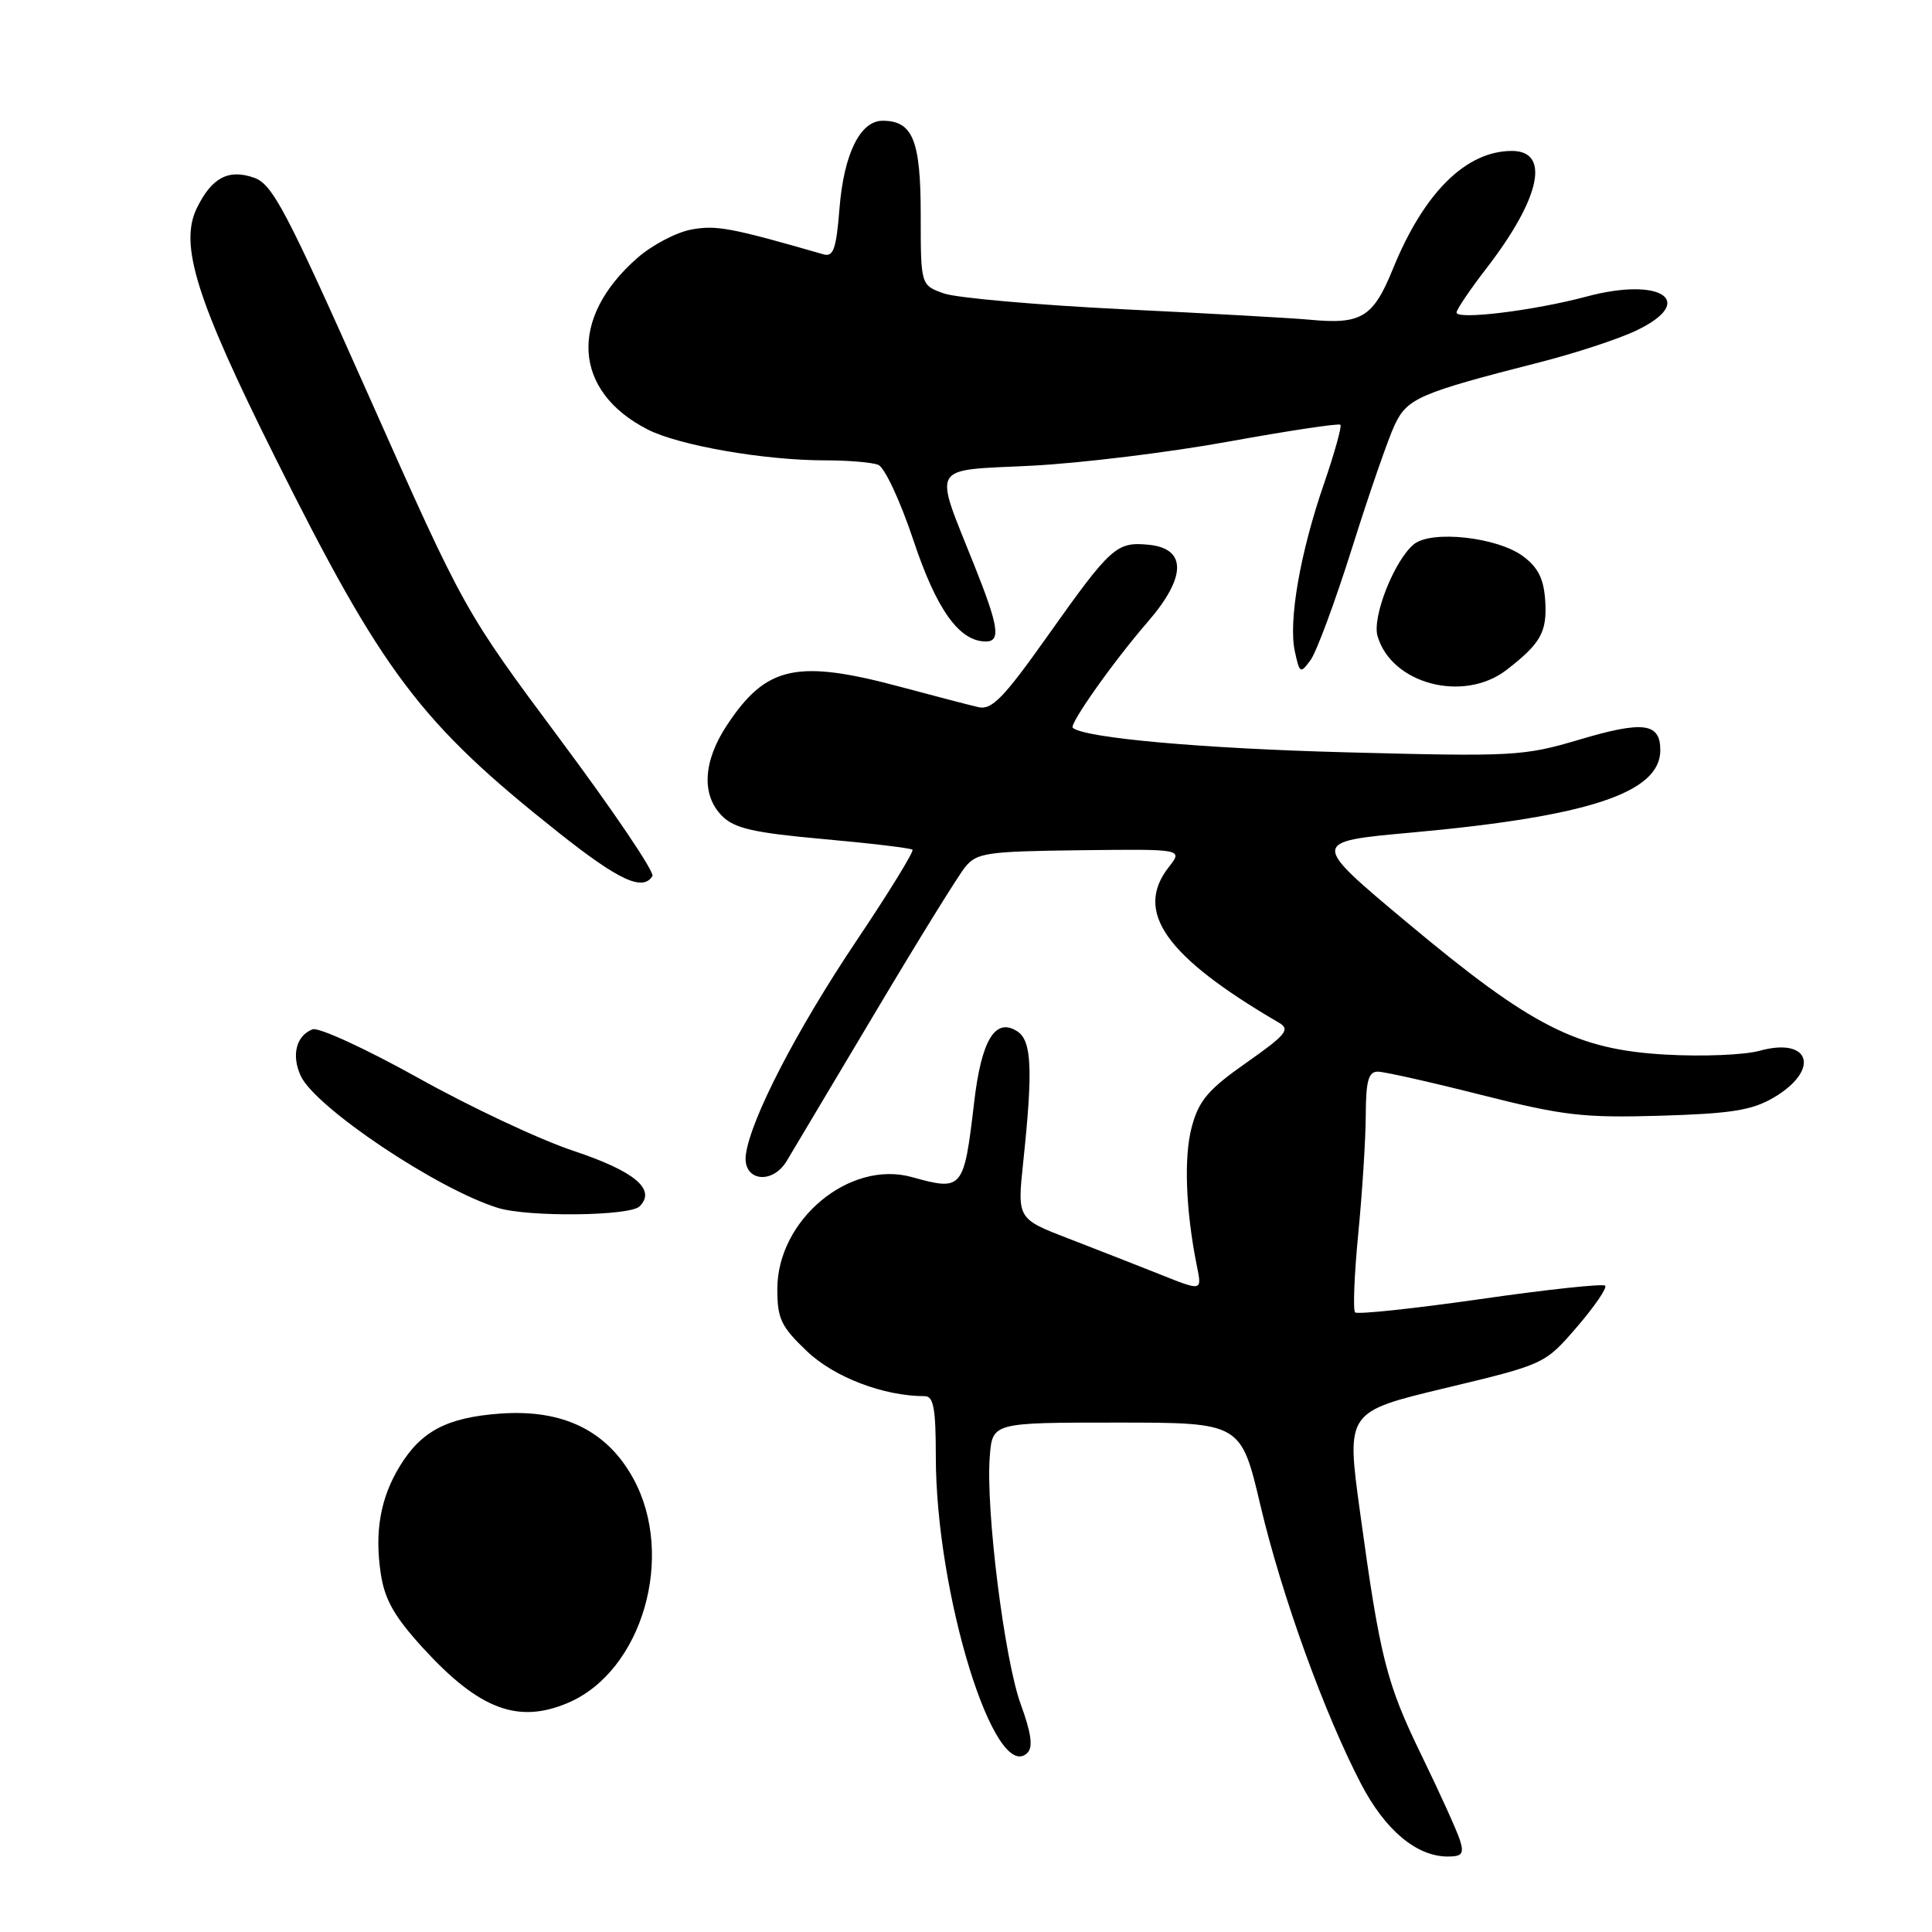 <?xml version="1.0" encoding="UTF-8" standalone="no"?>
<!DOCTYPE svg PUBLIC "-//W3C//DTD SVG 1.1//EN" "http://www.w3.org/Graphics/SVG/1.1/DTD/svg11.dtd" >
<svg xmlns="http://www.w3.org/2000/svg" xmlns:xlink="http://www.w3.org/1999/xlink" version="1.1" viewBox="0 0 256 256">
 <g >
 <path fill="currentColor"
d=" M 193.44 243.80 C 193.05 242.59 190.80 237.61 188.43 232.74 C 183.69 223.01 182.87 219.77 180.20 200.28 C 178.39 187.07 178.39 187.07 191.54 183.92 C 204.70 180.76 204.70 180.76 208.96 175.82 C 211.30 173.10 212.98 170.64 212.69 170.36 C 212.40 170.07 204.95 170.87 196.14 172.14 C 187.32 173.40 179.86 174.19 179.56 173.90 C 179.26 173.60 179.45 168.88 179.98 163.43 C 180.51 157.97 180.96 150.91 180.97 147.75 C 180.99 143.22 181.33 142.00 182.56 142.00 C 183.42 142.00 189.60 143.39 196.31 145.09 C 207.14 147.83 209.78 148.14 220.00 147.84 C 229.39 147.56 232.14 147.12 235.00 145.45 C 241.24 141.78 239.90 137.36 233.13 139.24 C 231.13 139.79 225.55 140.02 220.72 139.74 C 208.92 139.08 202.95 136.03 186.52 122.30 C 173.63 111.53 173.63 111.53 187.03 110.32 C 210.50 108.19 220.00 105.05 220.00 99.40 C 220.00 95.77 217.75 95.48 209.22 98.02 C 201.90 100.19 200.52 100.27 178.53 99.69 C 159.32 99.19 143.71 97.79 142.15 96.44 C 141.64 95.99 147.50 87.69 152.08 82.40 C 157.23 76.46 157.27 72.67 152.18 72.18 C 147.93 71.77 147.19 72.45 138.79 84.30 C 132.97 92.51 131.41 94.11 129.64 93.70 C 128.46 93.43 123.90 92.24 119.50 91.06 C 105.60 87.32 101.54 88.20 96.33 96.08 C 93.15 100.88 92.91 105.36 95.69 108.13 C 97.32 109.77 99.88 110.35 109.10 111.18 C 115.37 111.74 120.68 112.38 120.91 112.59 C 121.13 112.81 117.77 118.28 113.43 124.74 C 105.55 136.50 99.45 148.29 98.83 153.00 C 98.37 156.48 102.31 157.07 104.26 153.81 C 105.02 152.54 110.27 143.73 115.93 134.23 C 121.58 124.73 126.96 116.03 127.89 114.89 C 129.42 113.00 130.72 112.81 143.16 112.66 C 156.75 112.50 156.75 112.50 154.88 114.88 C 150.23 120.80 154.43 126.74 169.48 135.52 C 171.00 136.41 170.41 137.12 165.14 140.82 C 160.10 144.36 158.86 145.81 157.92 149.30 C 156.84 153.27 157.11 160.41 158.60 167.79 C 159.27 171.08 159.27 171.08 153.88 168.93 C 150.92 167.75 145.42 165.60 141.65 164.14 C 134.79 161.50 134.79 161.50 135.58 154.00 C 136.89 141.62 136.71 137.87 134.77 136.64 C 131.87 134.79 130.04 137.82 129.08 146.06 C 127.72 157.64 127.56 157.84 120.83 155.97 C 112.57 153.67 103.00 161.63 103.00 170.80 C 103.00 174.75 103.49 175.78 106.94 179.06 C 110.57 182.51 117.11 185.00 122.55 185.00 C 123.70 185.00 124.00 186.67 124.00 192.96 C 124.00 211.22 131.84 236.56 136.15 232.25 C 136.90 231.50 136.64 229.62 135.26 225.84 C 133.09 219.92 130.60 200.01 131.15 193.00 C 131.50 188.50 131.50 188.50 147.96 188.50 C 164.43 188.50 164.43 188.50 167.02 199.50 C 169.84 211.44 175.48 227.05 180.36 236.40 C 183.55 242.51 187.70 245.99 191.82 246.00 C 193.75 246.00 194.02 245.64 193.44 243.80 Z  M 75.28 225.63 C 85.10 221.44 89.54 206.19 83.92 195.92 C 80.43 189.55 74.58 186.70 66.25 187.31 C 59.23 187.83 55.81 189.62 52.96 194.30 C 50.41 198.48 49.62 202.96 50.45 208.49 C 50.97 211.95 52.23 214.18 56.03 218.35 C 63.50 226.52 68.64 228.46 75.28 225.63 Z  M 84.75 159.85 C 86.99 157.61 84.11 155.20 75.95 152.48 C 71.51 151.01 62.25 146.65 55.38 142.81 C 48.50 138.98 42.22 136.09 41.42 136.39 C 39.25 137.22 38.59 139.81 39.84 142.54 C 41.74 146.73 58.00 157.61 66.00 160.06 C 70.01 161.29 83.46 161.14 84.75 159.85 Z  M 86.45 116.08 C 86.76 115.57 81.28 107.46 74.27 98.05 C 61.53 80.93 61.53 80.93 48.99 52.73 C 37.90 27.80 36.12 24.42 33.67 23.55 C 30.28 22.36 28.06 23.53 26.09 27.56 C 23.72 32.39 26.00 39.66 36.40 60.50 C 50.72 89.20 55.69 95.78 73.96 110.28 C 82.01 116.67 85.18 118.14 86.45 116.08 Z  M 199.62 88.77 C 204.17 85.25 205.01 83.76 204.75 79.60 C 204.56 76.70 203.81 75.19 201.82 73.71 C 198.41 71.17 189.66 70.21 187.34 72.12 C 184.76 74.25 181.79 81.75 182.53 84.28 C 184.37 90.64 193.94 93.15 199.62 88.77 Z  M 179.19 72.50 C 181.44 65.35 183.97 58.05 184.82 56.27 C 186.48 52.77 188.09 52.07 204.00 48.01 C 208.68 46.82 214.41 44.94 216.75 43.83 C 224.97 39.94 220.17 36.62 210.21 39.30 C 203.30 41.15 193.00 42.42 193.00 41.41 C 193.00 41.01 194.79 38.37 196.97 35.54 C 204.11 26.29 205.47 20.00 200.34 20.00 C 194.26 20.00 188.69 25.51 184.58 35.60 C 181.95 42.08 180.40 43.02 173.50 42.36 C 171.30 42.15 160.21 41.53 148.85 40.98 C 137.50 40.42 126.81 39.48 125.10 38.89 C 122.00 37.80 122.00 37.80 122.00 28.47 C 122.00 18.58 120.95 16.00 116.95 16.00 C 113.98 16.00 111.82 20.39 111.24 27.58 C 110.81 33.01 110.43 34.08 109.11 33.70 C 96.82 30.16 94.90 29.80 91.59 30.42 C 89.59 30.79 86.37 32.49 84.43 34.20 C 75.31 42.20 75.91 51.86 85.84 56.92 C 90.02 59.04 101.30 61.00 109.36 61.00 C 112.37 61.00 115.52 61.26 116.36 61.59 C 117.21 61.91 119.29 66.37 121.03 71.58 C 124.09 80.79 127.11 85.00 130.63 85.00 C 132.64 85.00 132.33 82.98 129.07 74.83 C 123.68 61.31 123.05 62.39 136.68 61.71 C 143.18 61.38 154.96 59.94 162.86 58.50 C 170.76 57.07 177.40 56.07 177.61 56.28 C 177.82 56.49 176.84 60.00 175.44 64.08 C 172.27 73.26 170.69 82.33 171.58 86.34 C 172.21 89.25 172.31 89.30 173.67 87.44 C 174.45 86.37 176.94 79.65 179.19 72.50 Z "/>
</g>
</svg>